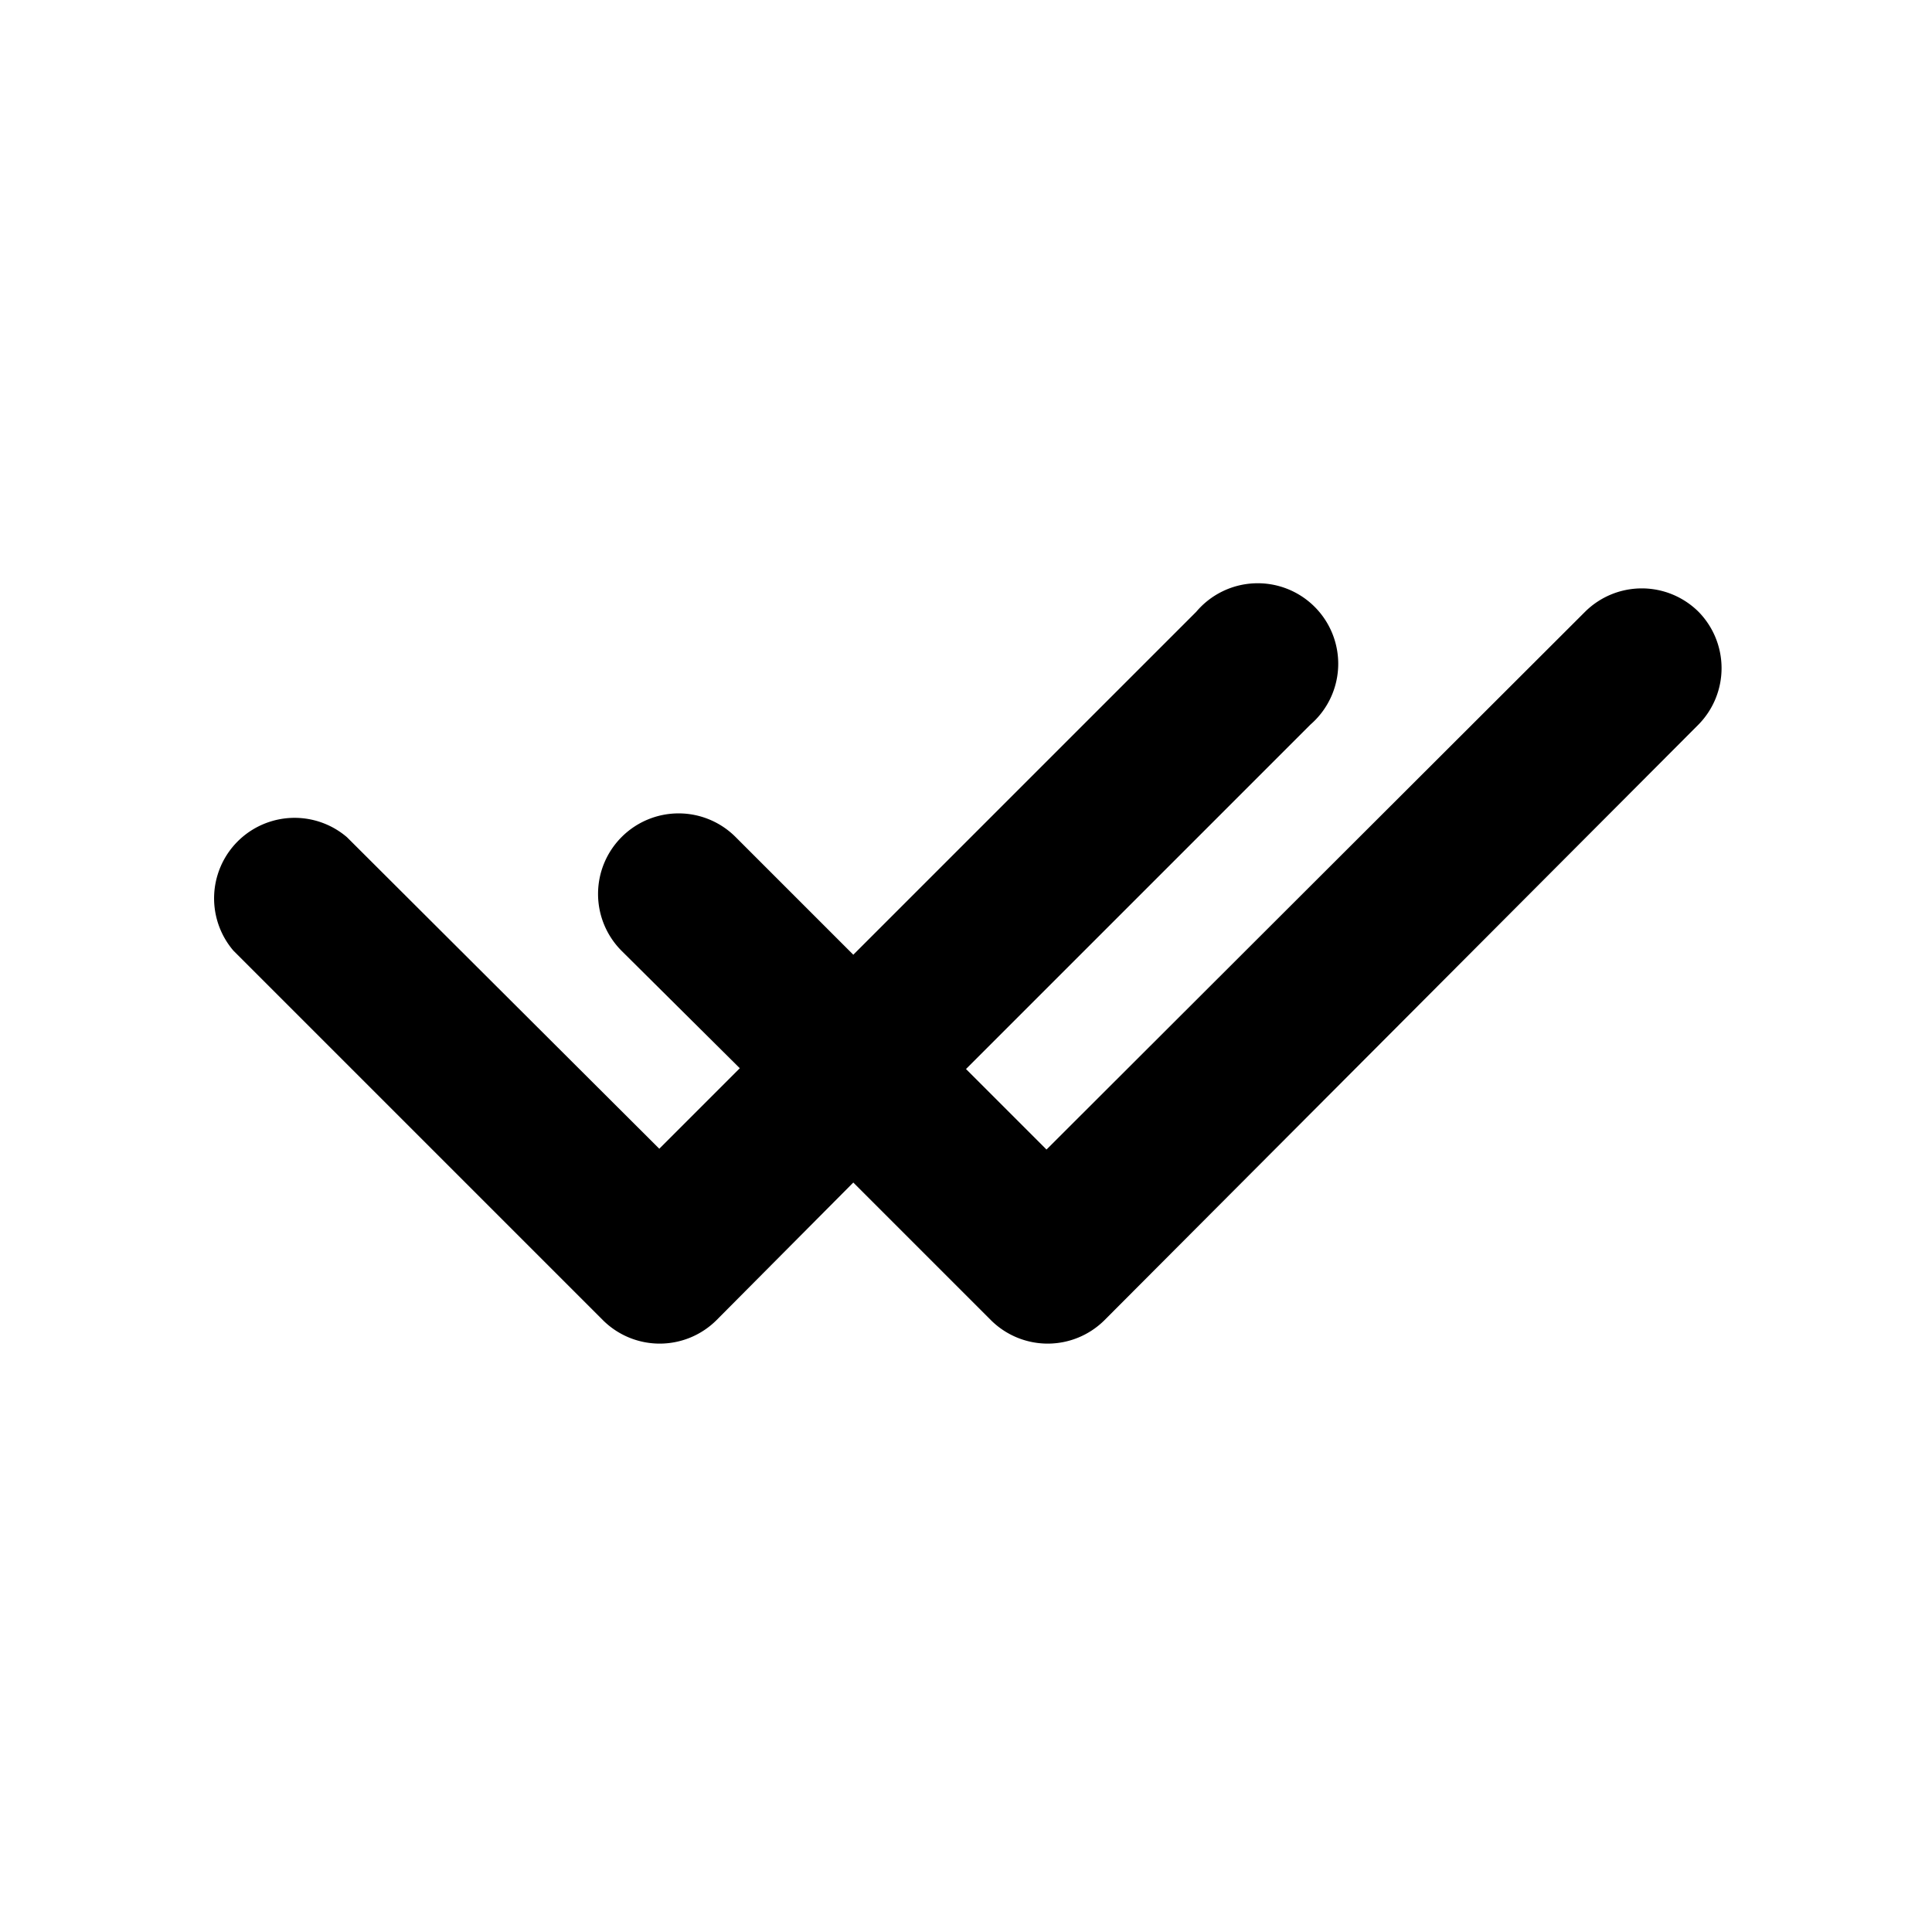<svg xmlns="http://www.w3.org/2000/svg" viewBox="0 0 24 24"><g id="arrows"><path id="dodle-check" d="M21.1,7.6A1,1,0,0,1,21.1,9L13.72,16.4a1,1,0,0,1-1.41,0L10.6,14.69,8.9,16.4a1,1,0,0,1-1.41,0L2.9,11.81A1,1,0,0,1,4.31,10.4l3.88,3.87,1-1L7.72,11.81a1,1,0,0,1,0-1.41,1,1,0,0,1,1.42,0l1.46,1.46L14.86,7.6A1,1,0,1,1,16.28,9L12,13.28l1,1L19.69,7.6A1,1,0,0,1,21.1,7.6Z"/></g></svg>